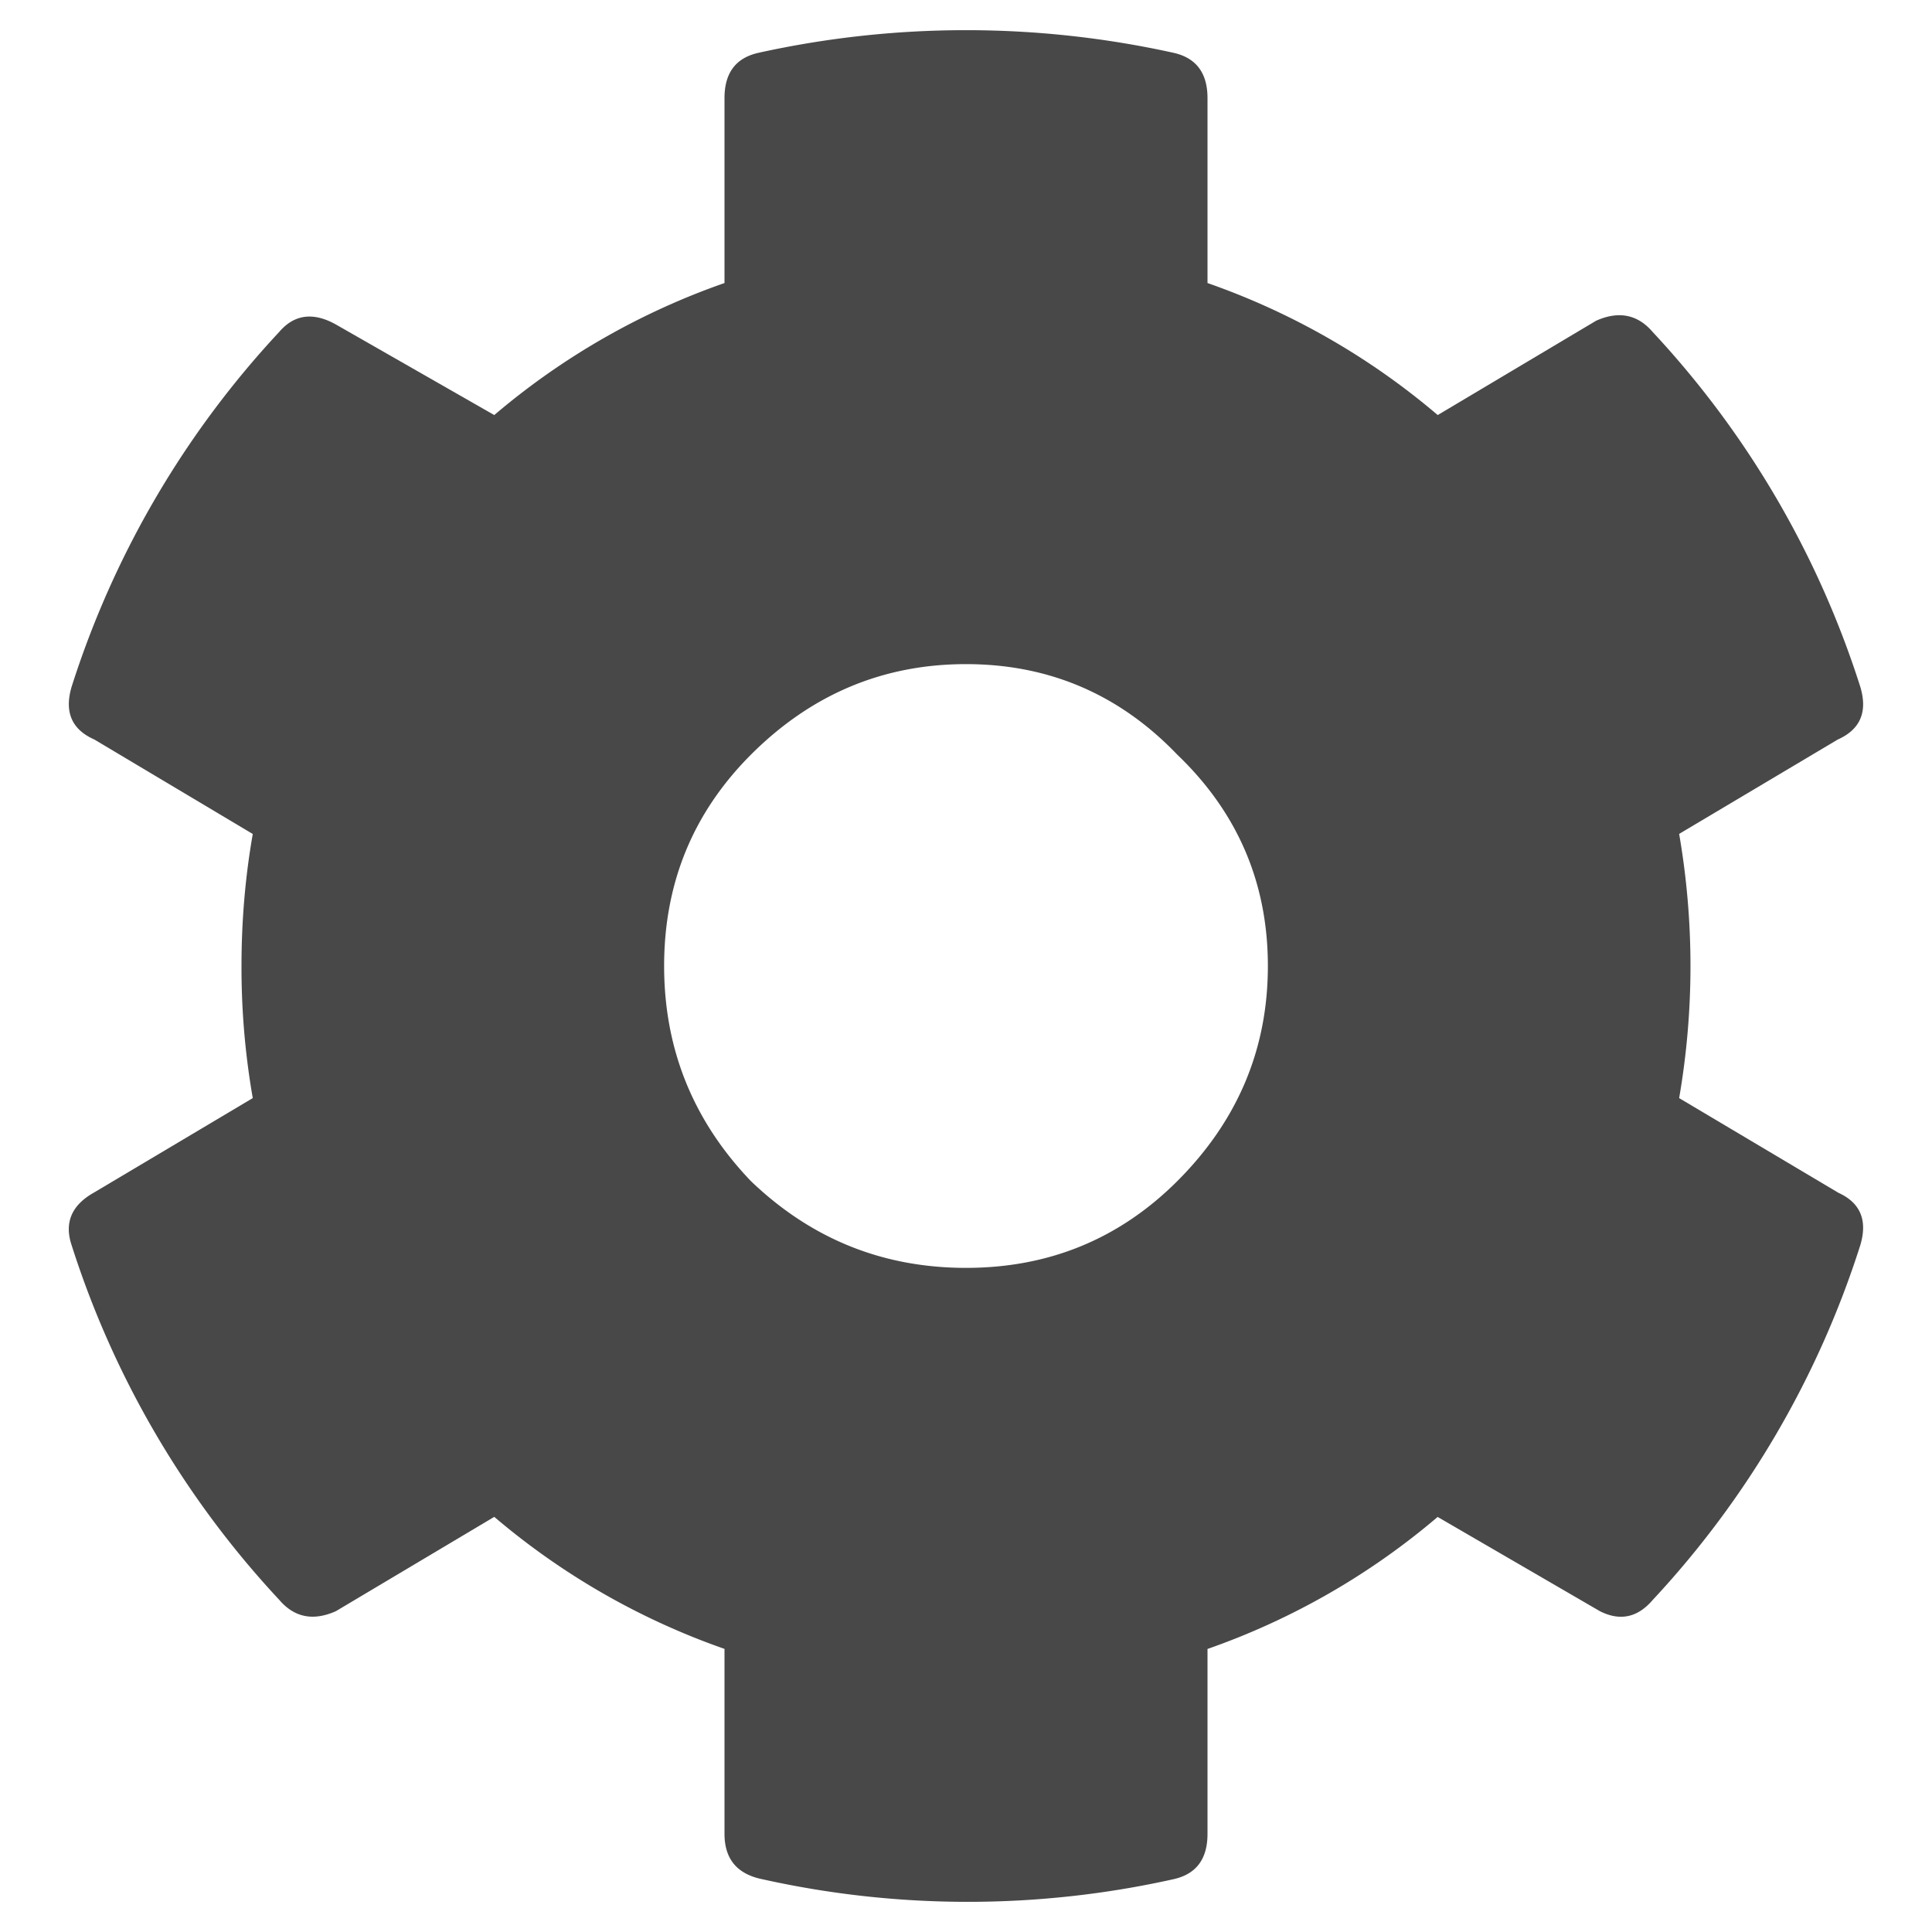 <svg width="24" height="24" fill="none" xmlns="http://www.w3.org/2000/svg"><path d="M22.828 14.813c.281.124.375.343.281.656a11.635 11.635 0 01-2.578 4.406c-.187.219-.406.266-.656.14l-2.016-1.171A8.978 8.978 0 0115 20.484v2.297c0 .313-.14.5-.422.563a11.743 11.743 0 01-5.11 0C9.157 23.28 9 23.094 9 22.78v-2.297a8.977 8.977 0 01-2.86-1.64l-1.968 1.172c-.281.125-.516.078-.703-.141A11.636 11.636 0 01.89 15.469c-.094-.281 0-.5.28-.656l1.97-1.172A9.424 9.424 0 013 12c0-.563.047-1.11.14-1.64L1.173 9.187C.89 9.062.797 8.844.89 8.53a11.636 11.636 0 012.578-4.406c.187-.219.422-.25.703-.094L6.14 5.156A8.976 8.976 0 019 3.516V1.219c0-.313.14-.5.422-.563a11.957 11.957 0 015.156 0c.281.063.422.25.422.563v2.297a8.977 8.977 0 012.86 1.64l1.968-1.172c.281-.125.516-.078.703.141a11.635 11.635 0 012.578 4.406c.094.313 0 .531-.28.656l-1.97 1.172a9.64 9.64 0 010 3.282l1.97 1.171zm-13.5-.141c.75.719 1.64 1.078 2.672 1.078 1.031 0 1.906-.36 2.625-1.078.75-.75 1.125-1.64 1.125-2.672 0-1.031-.375-1.906-1.125-2.625-.719-.75-1.594-1.125-2.625-1.125s-1.922.375-2.672 1.125C8.61 10.094 8.25 10.969 8.25 12s.36 1.922 1.078 2.672z" fill="#484848"/></svg>